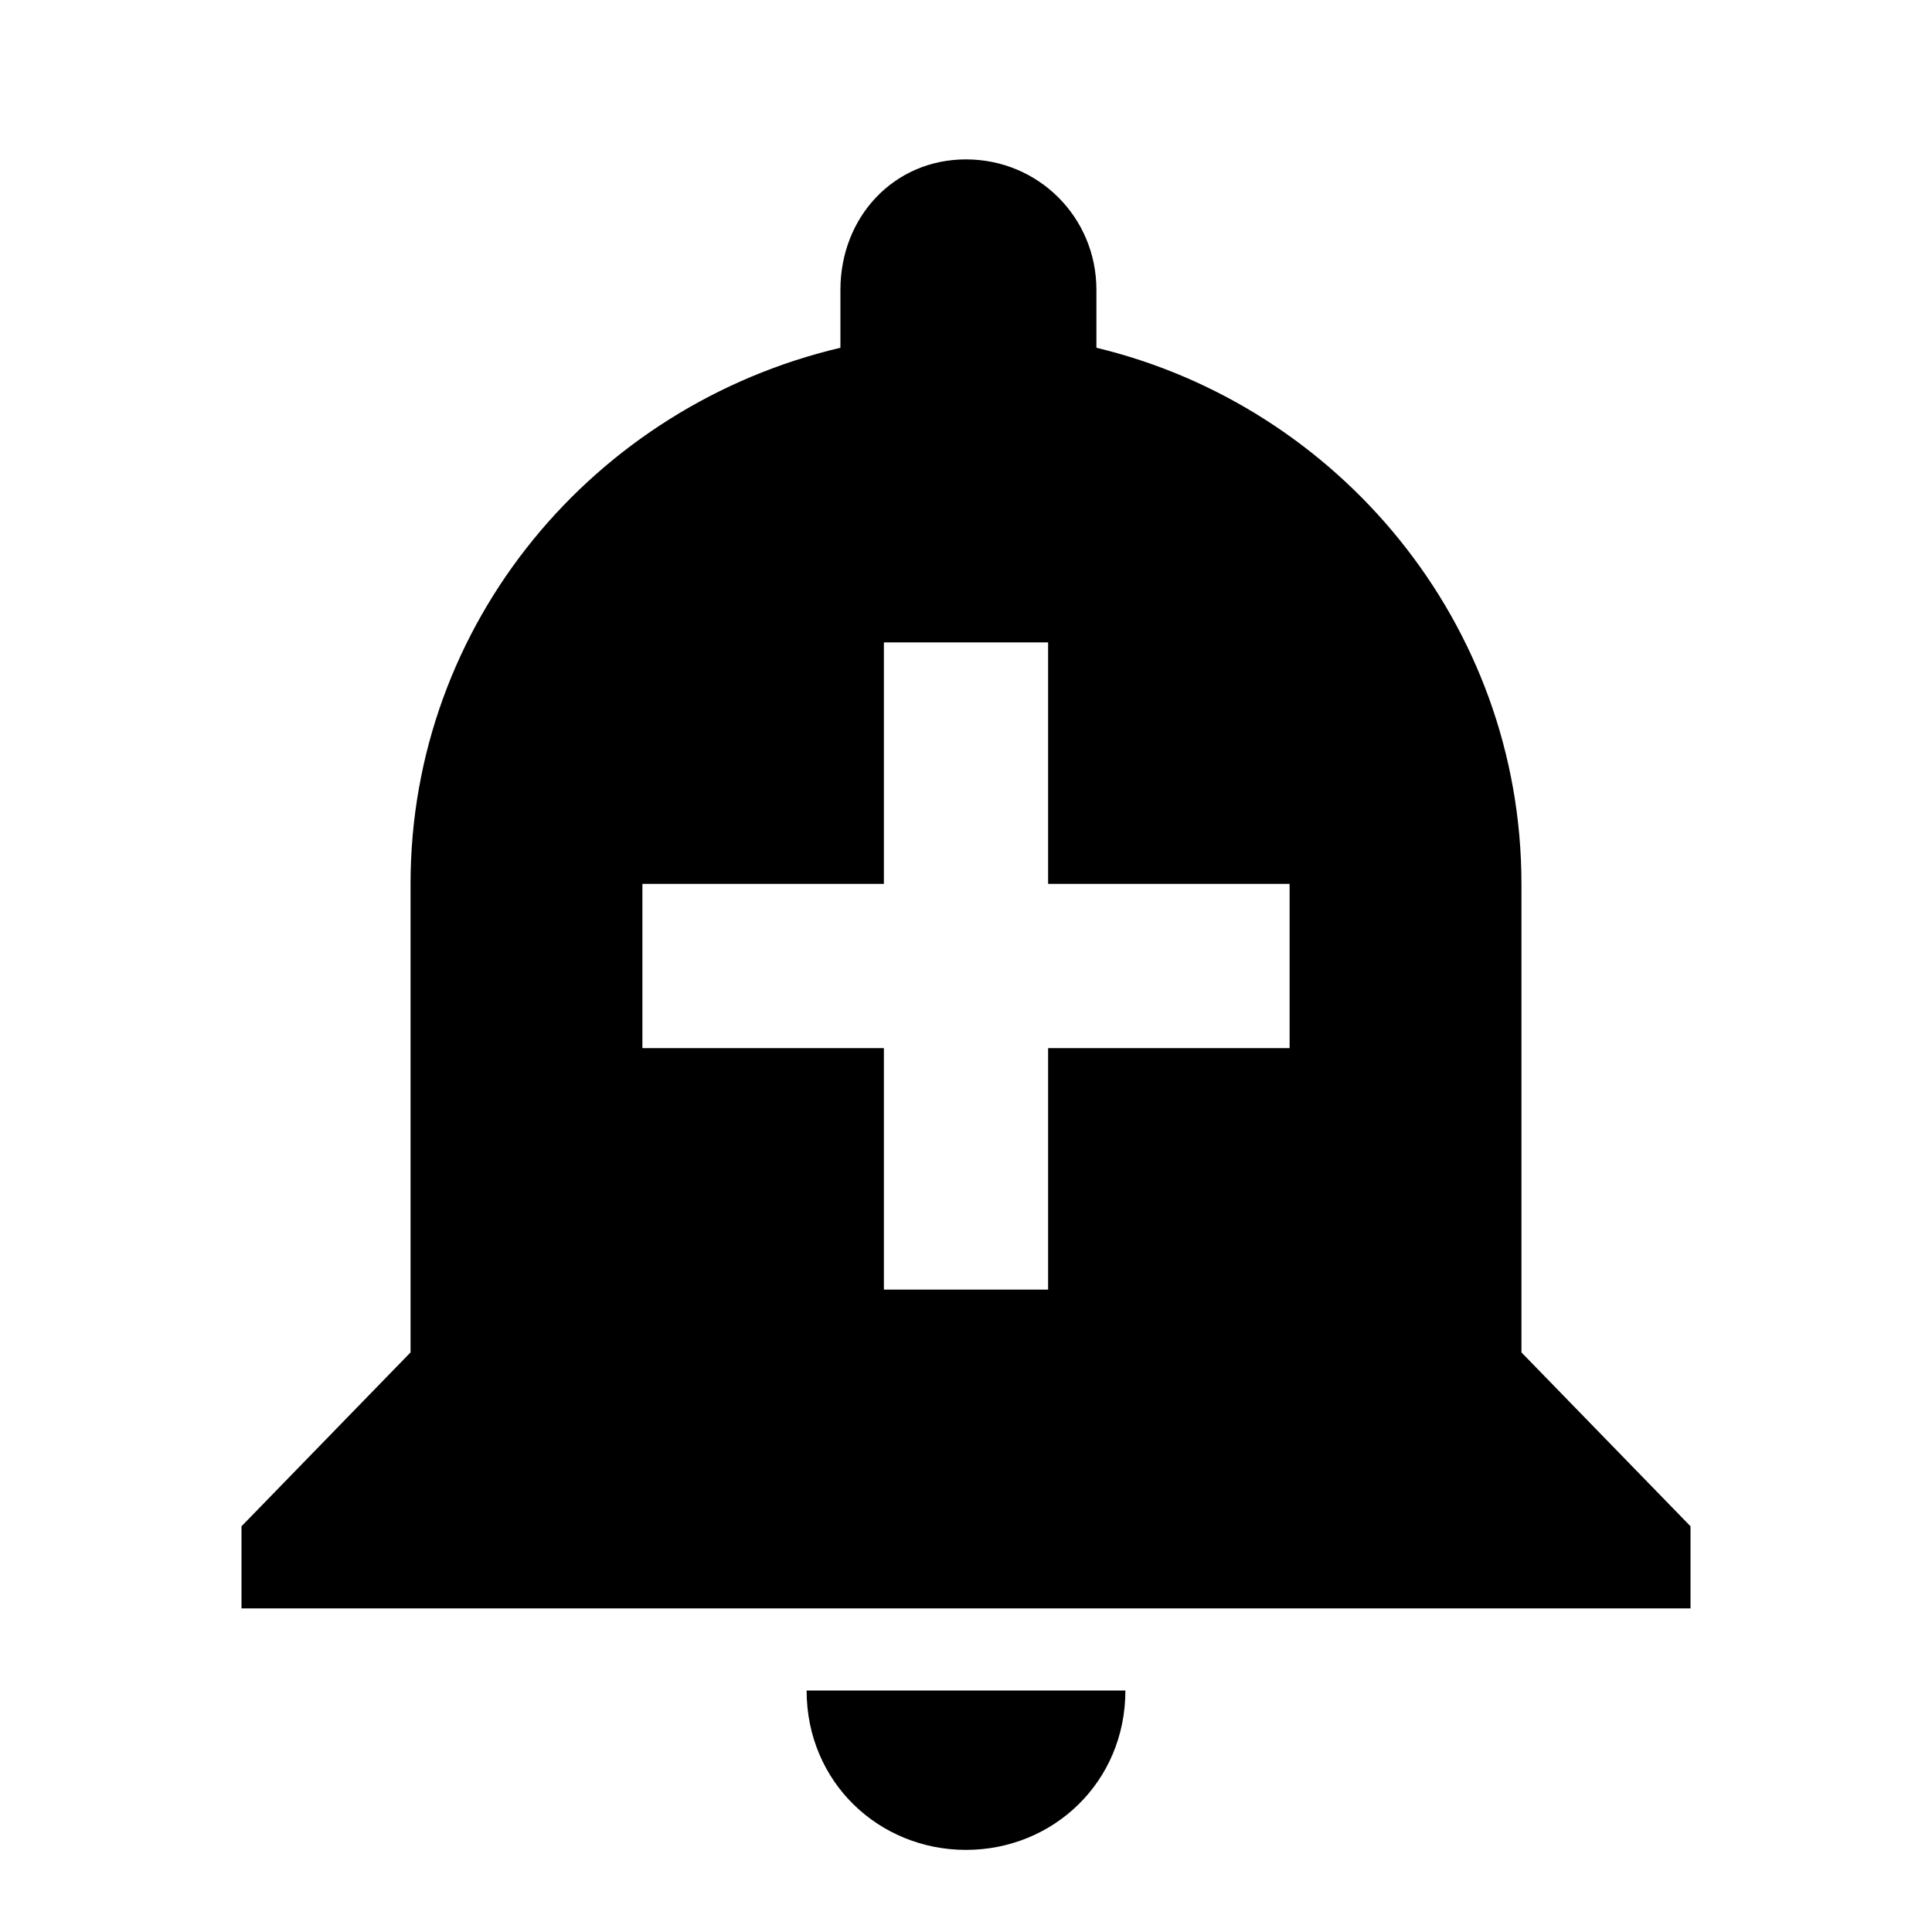 <?xml version="1.0"?><svg xmlns="http://www.w3.org/2000/svg" width="40" height="40" viewBox="0 0 40 40"><path d="m16.7 35c0 1.9 1.5 3.3 3.3 3.3s3.3-1.4 3.3-3.3h-6.6z m14.8-7v-9.7c0-5.4-3.8-9.9-8.8-11.1v-1.2c0-1.5-1.2-2.7-2.7-2.7s-2.6 1.2-2.6 2.7v1.2c-5.1 1.2-8.9 5.7-8.9 11.1v9.7l-3.5 3.6v1.7h30v-1.7l-3.5-3.6z m-4.8-6.3h-5v5h-3.4v-5h-5v-3.4h5v-5h3.4v5h5v3.4z"></path></svg>